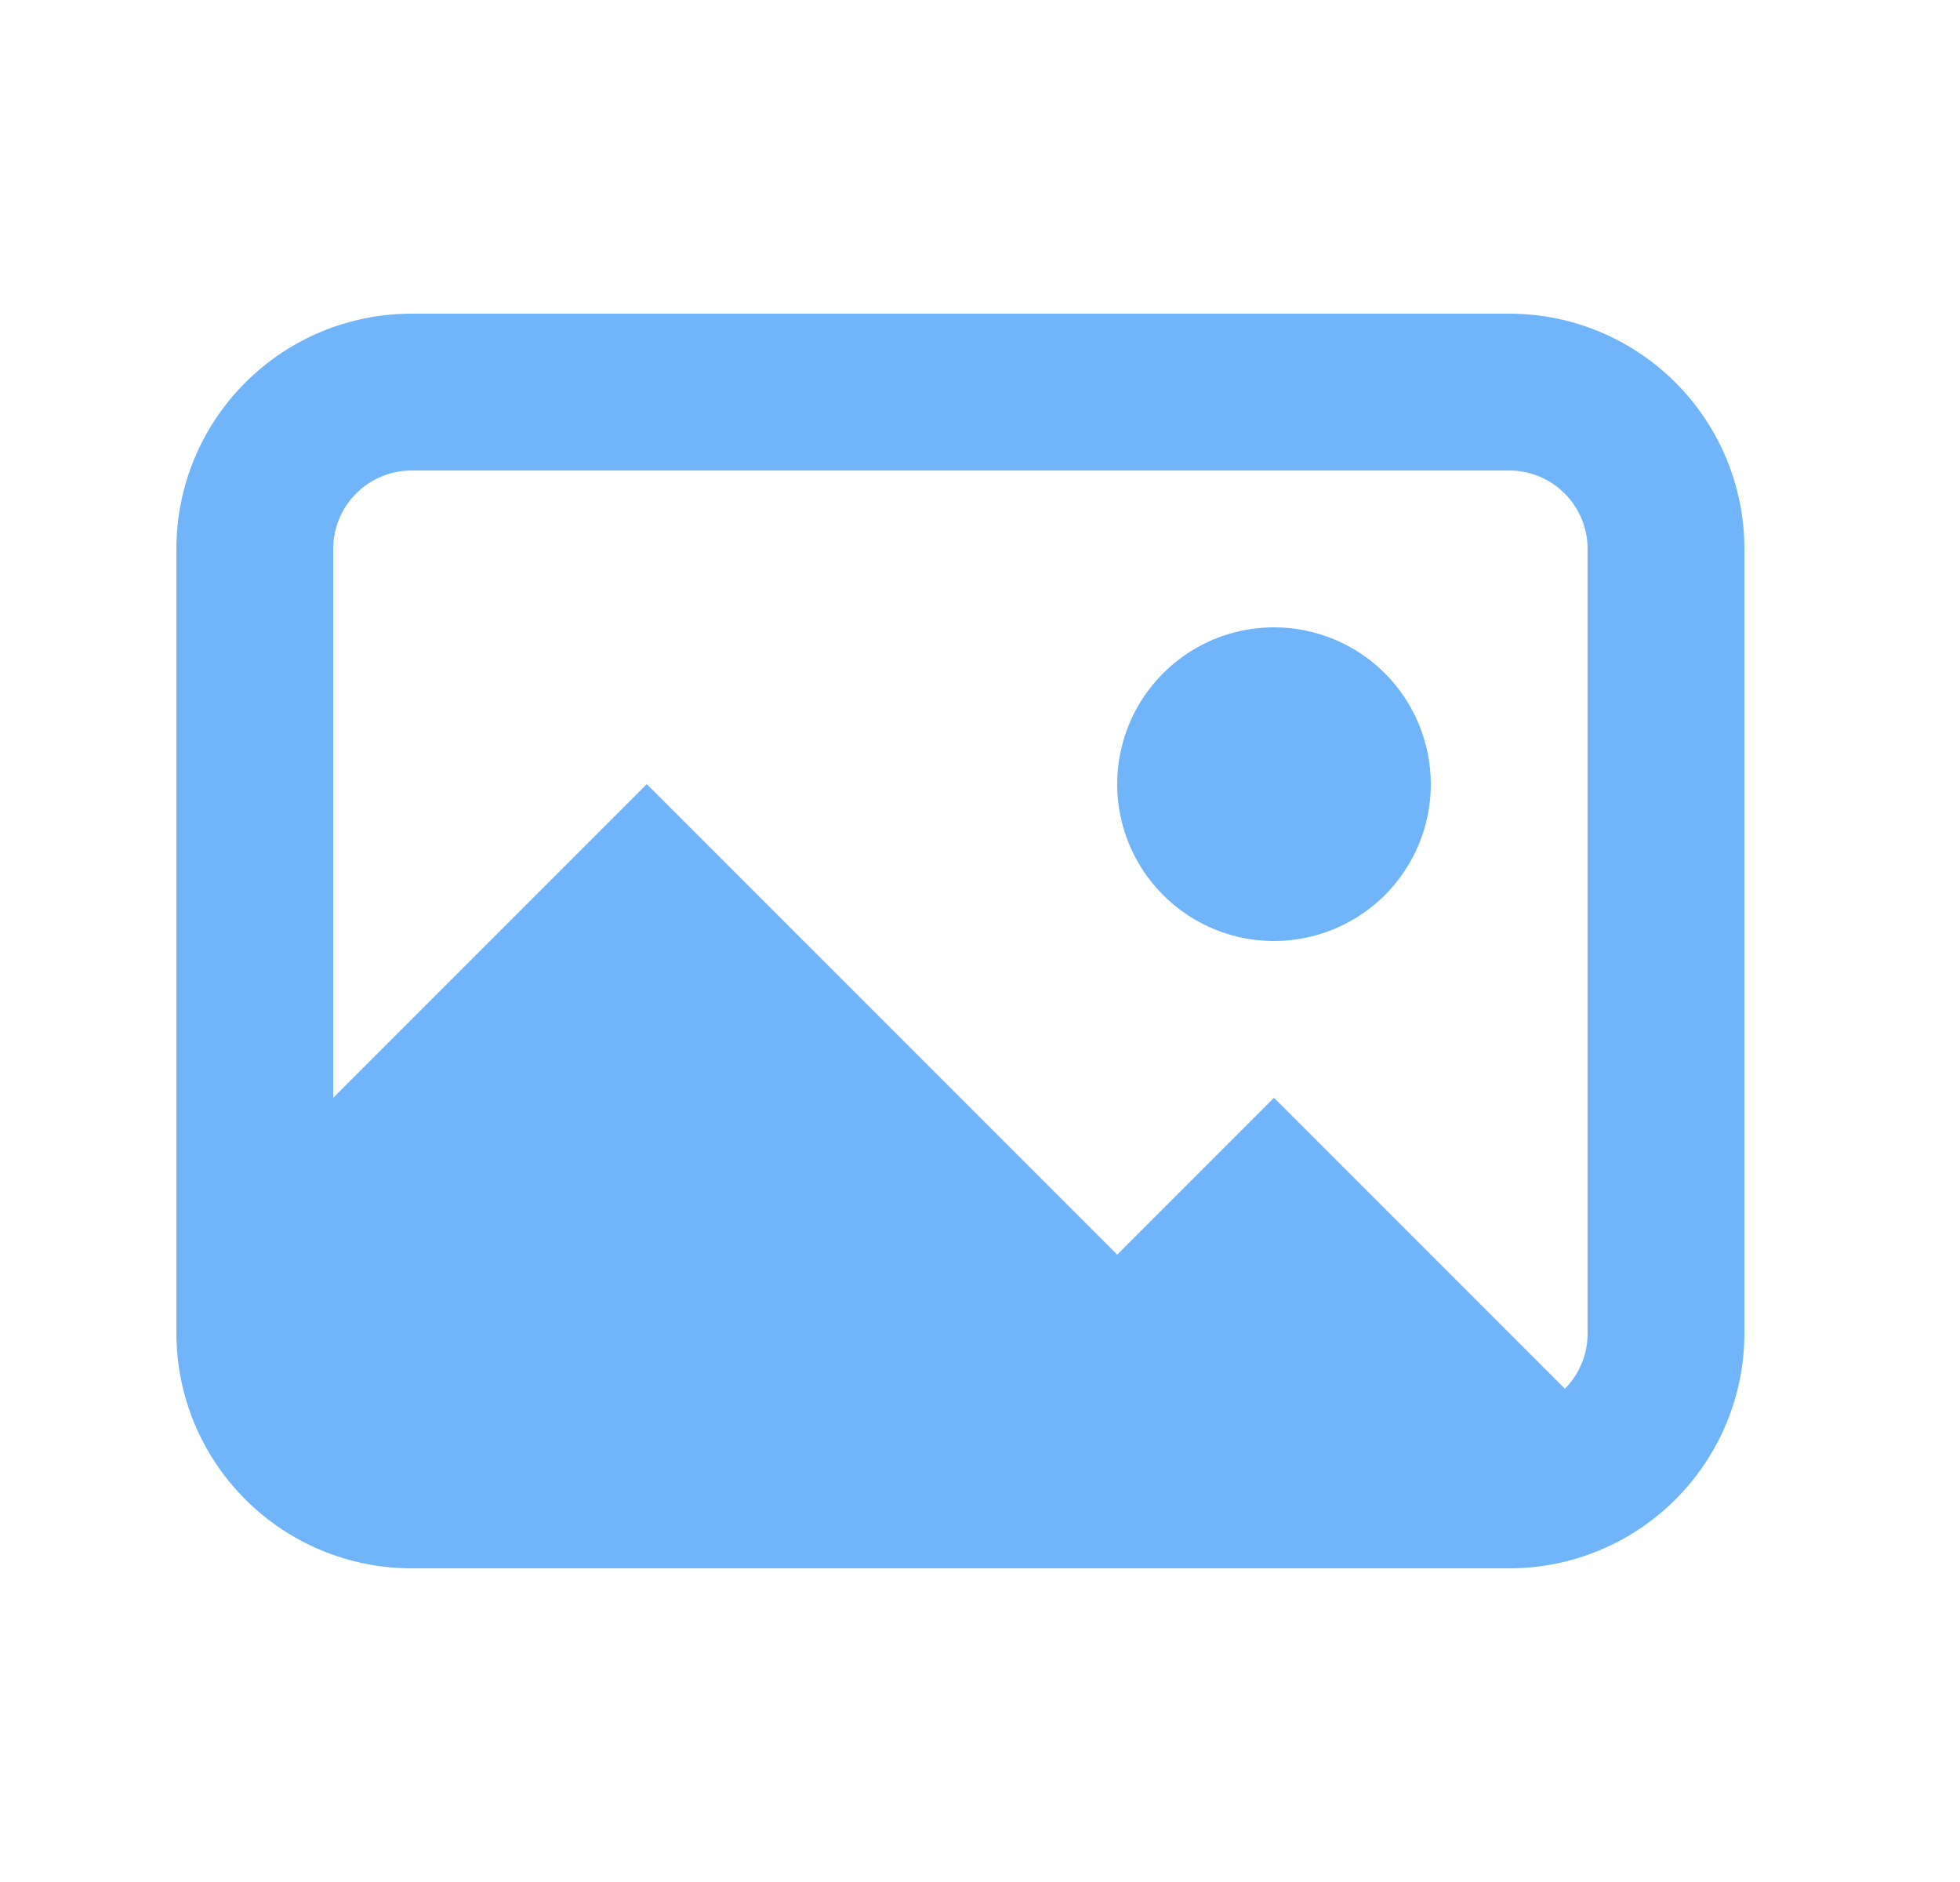 <svg width="25" height="24" viewBox="0 0 25 24" fill="none" xmlns="http://www.w3.org/2000/svg">
<path d="M19.25 4H5.25C4.454 4 3.691 4.316 3.129 4.879C2.566 5.441 2.25 6.204 2.25 7V17C2.25 17.796 2.566 18.559 3.129 19.121C3.691 19.684 4.454 20 5.25 20H19.25C20.046 20 20.809 19.684 21.371 19.121C21.934 18.559 22.25 17.796 22.25 17V7C22.25 6.204 21.934 5.441 21.371 4.879C20.809 4.316 20.046 4 19.25 4ZM20.25 17C20.251 17.132 20.226 17.262 20.176 17.384C20.126 17.506 20.053 17.617 19.96 17.71L16.25 14L14.25 16L8.25 10L4.25 14V7C4.25 6.735 4.355 6.48 4.543 6.293C4.73 6.105 4.985 6 5.25 6H19.25C19.515 6 19.77 6.105 19.957 6.293C20.145 6.48 20.25 6.735 20.25 7V17ZM18.25 10C18.25 10.396 18.133 10.782 17.913 11.111C17.693 11.44 17.381 11.696 17.015 11.848C16.65 11.999 16.248 12.039 15.86 11.962C15.472 11.884 15.116 11.694 14.836 11.414C14.556 11.134 14.366 10.778 14.288 10.39C14.211 10.002 14.251 9.6 14.402 9.235C14.554 8.869 14.81 8.557 15.139 8.337C15.468 8.117 15.854 8 16.25 8C16.78 8 17.289 8.211 17.664 8.586C18.039 8.961 18.25 9.47 18.25 10Z" fill="#70B5F9"/>
</svg>
